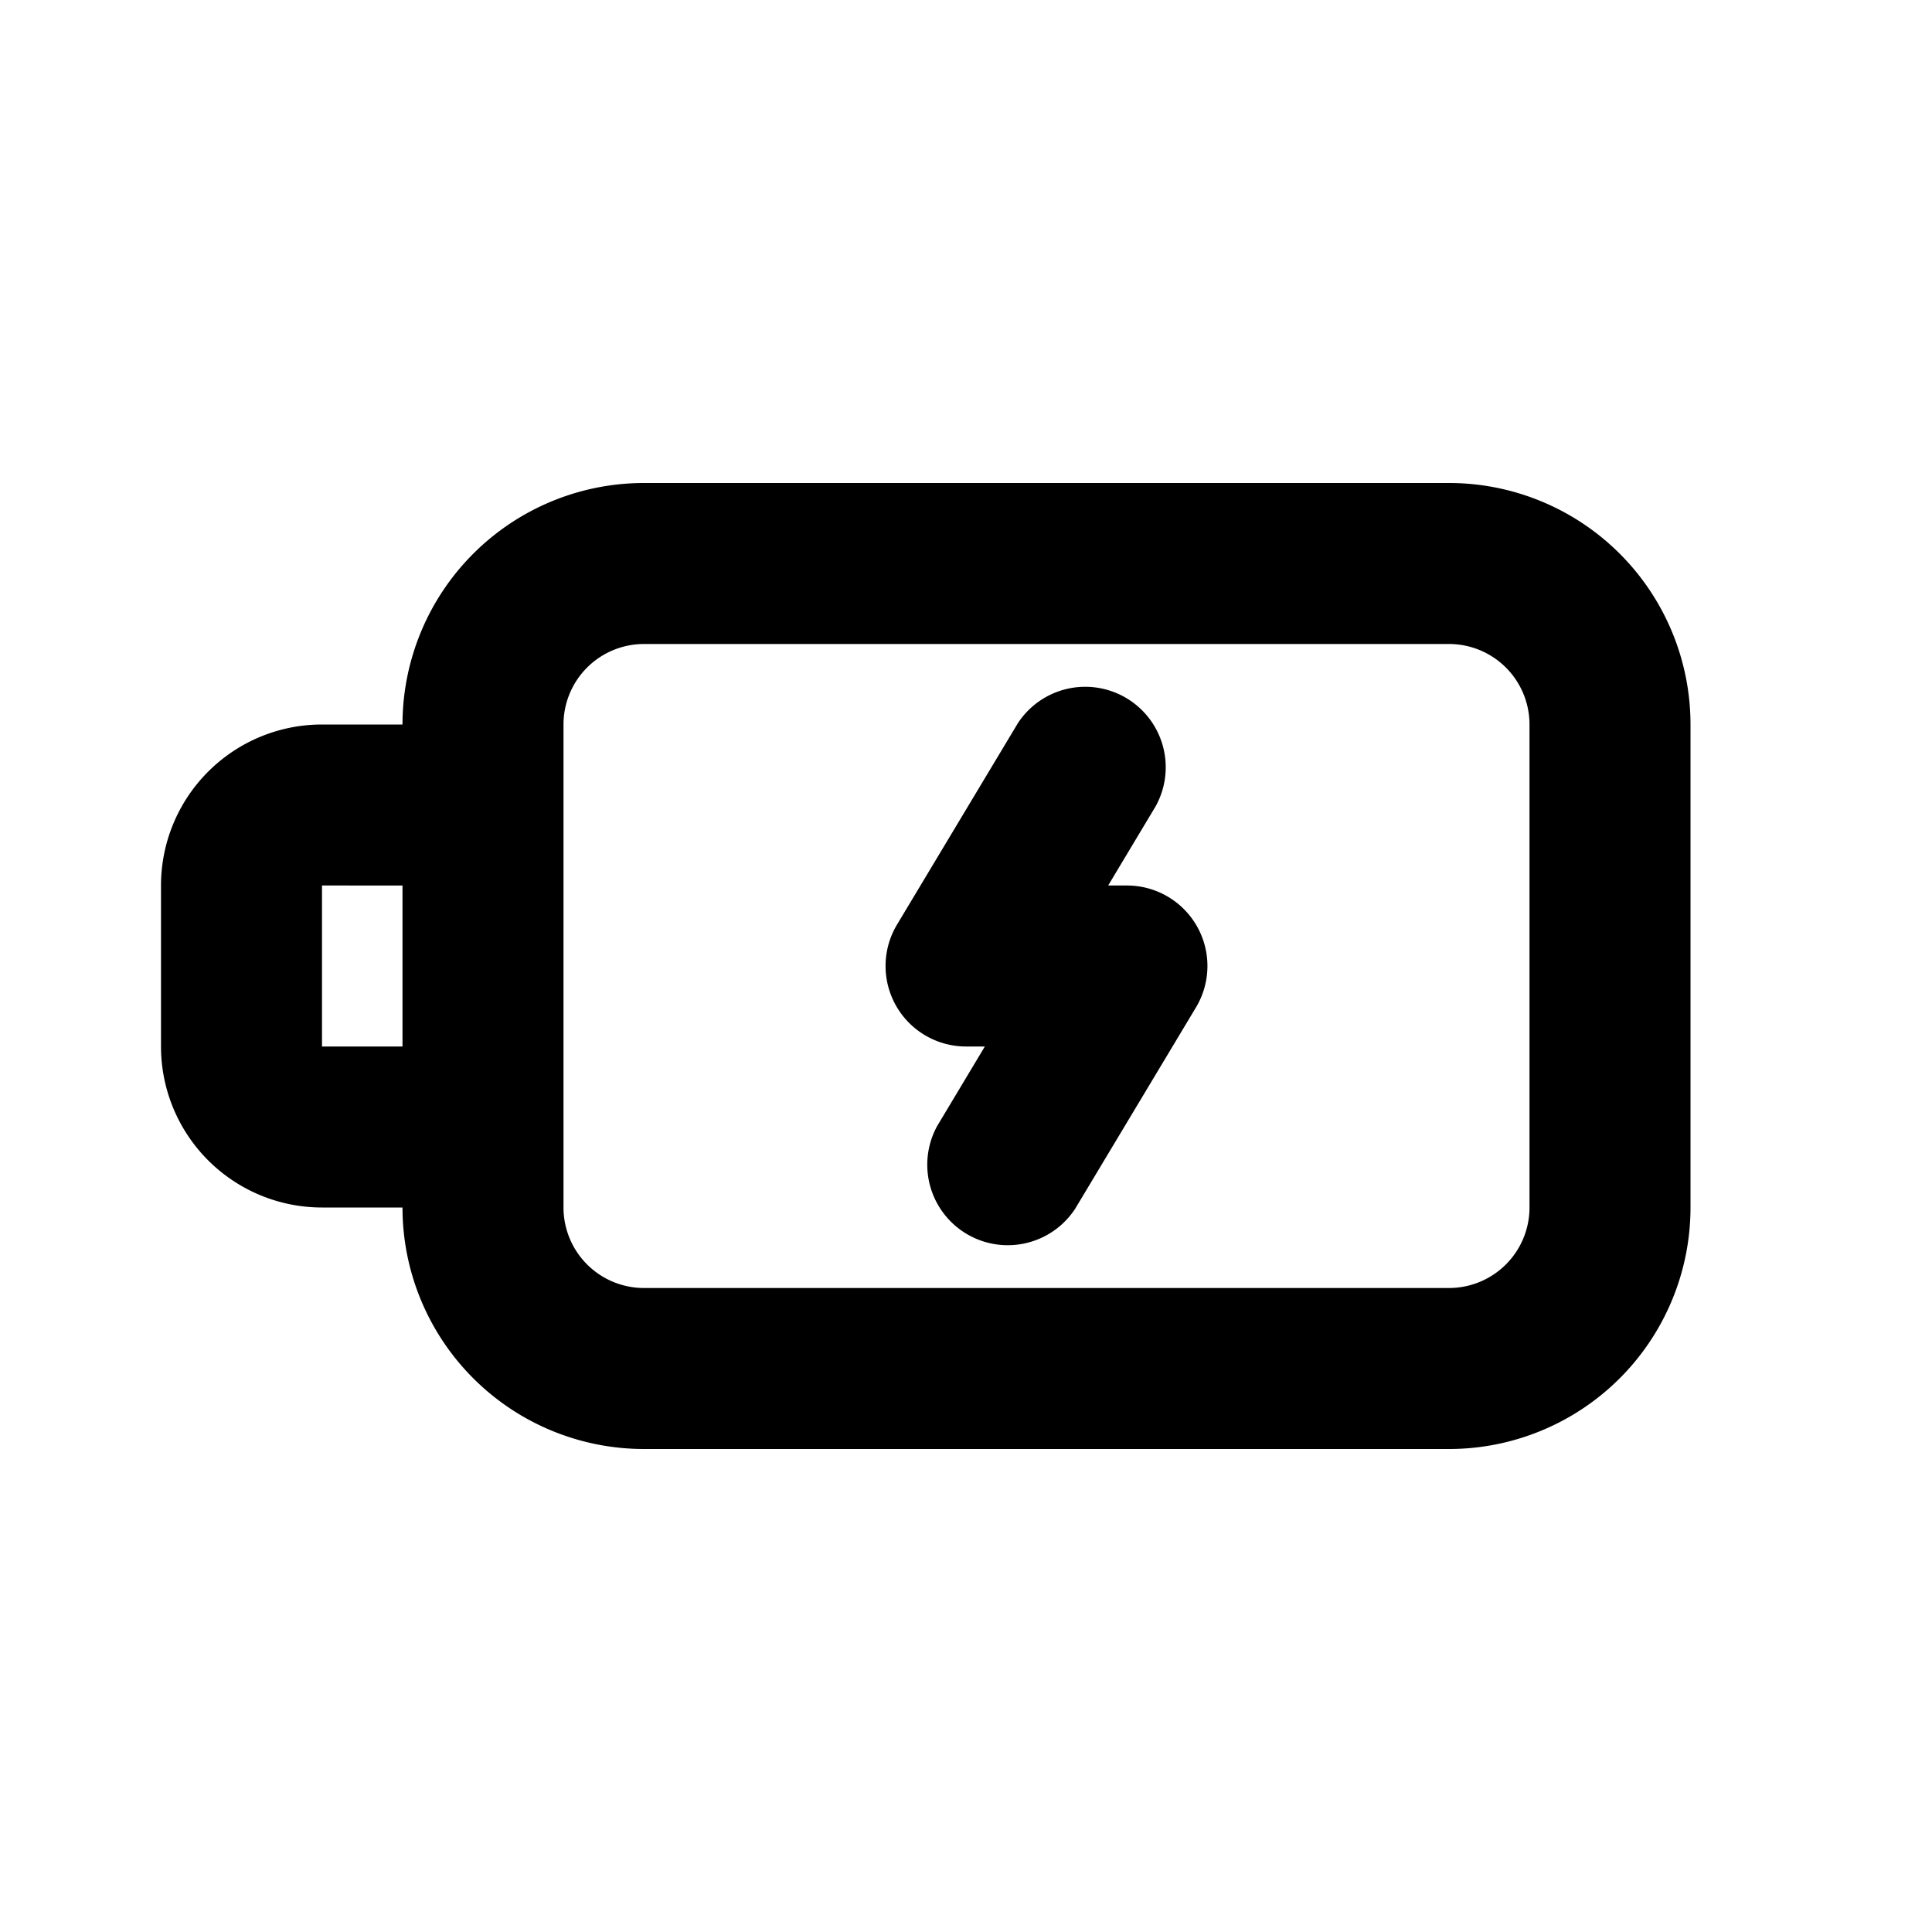 <svg width="24" height="24" fill="none" xmlns="http://www.w3.org/2000/svg"><path fill-rule="evenodd" clip-rule="evenodd" d="M5 9a3 3 0 0 1 3-3h10a3 3 0 0 1 3 3v6a3 3 0 0 1-3 3H8a3 3 0 0 1-3-3H4a2 2 0 0 1-2-2v-2a2 2 0 0 1 2-2h1zm-1 4h1v-2H4v2zm3 1V9a1 1 0 0 1 1-1h10a1 1 0 0 1 1 1v6a1 1 0 0 1-1 1H8a1 1 0 0 1-1-1v-1zm7.357-3.986a1 1 0 0 0-1.714-1.028l-1.5 2.5A1 1 0 0 0 12 13h.234l-.591.986a1 1 0 0 0 1.714 1.028l1.5-2.5A1 1 0 0 0 14 11h-.234l.591-.986z" fill="#000"/></svg>